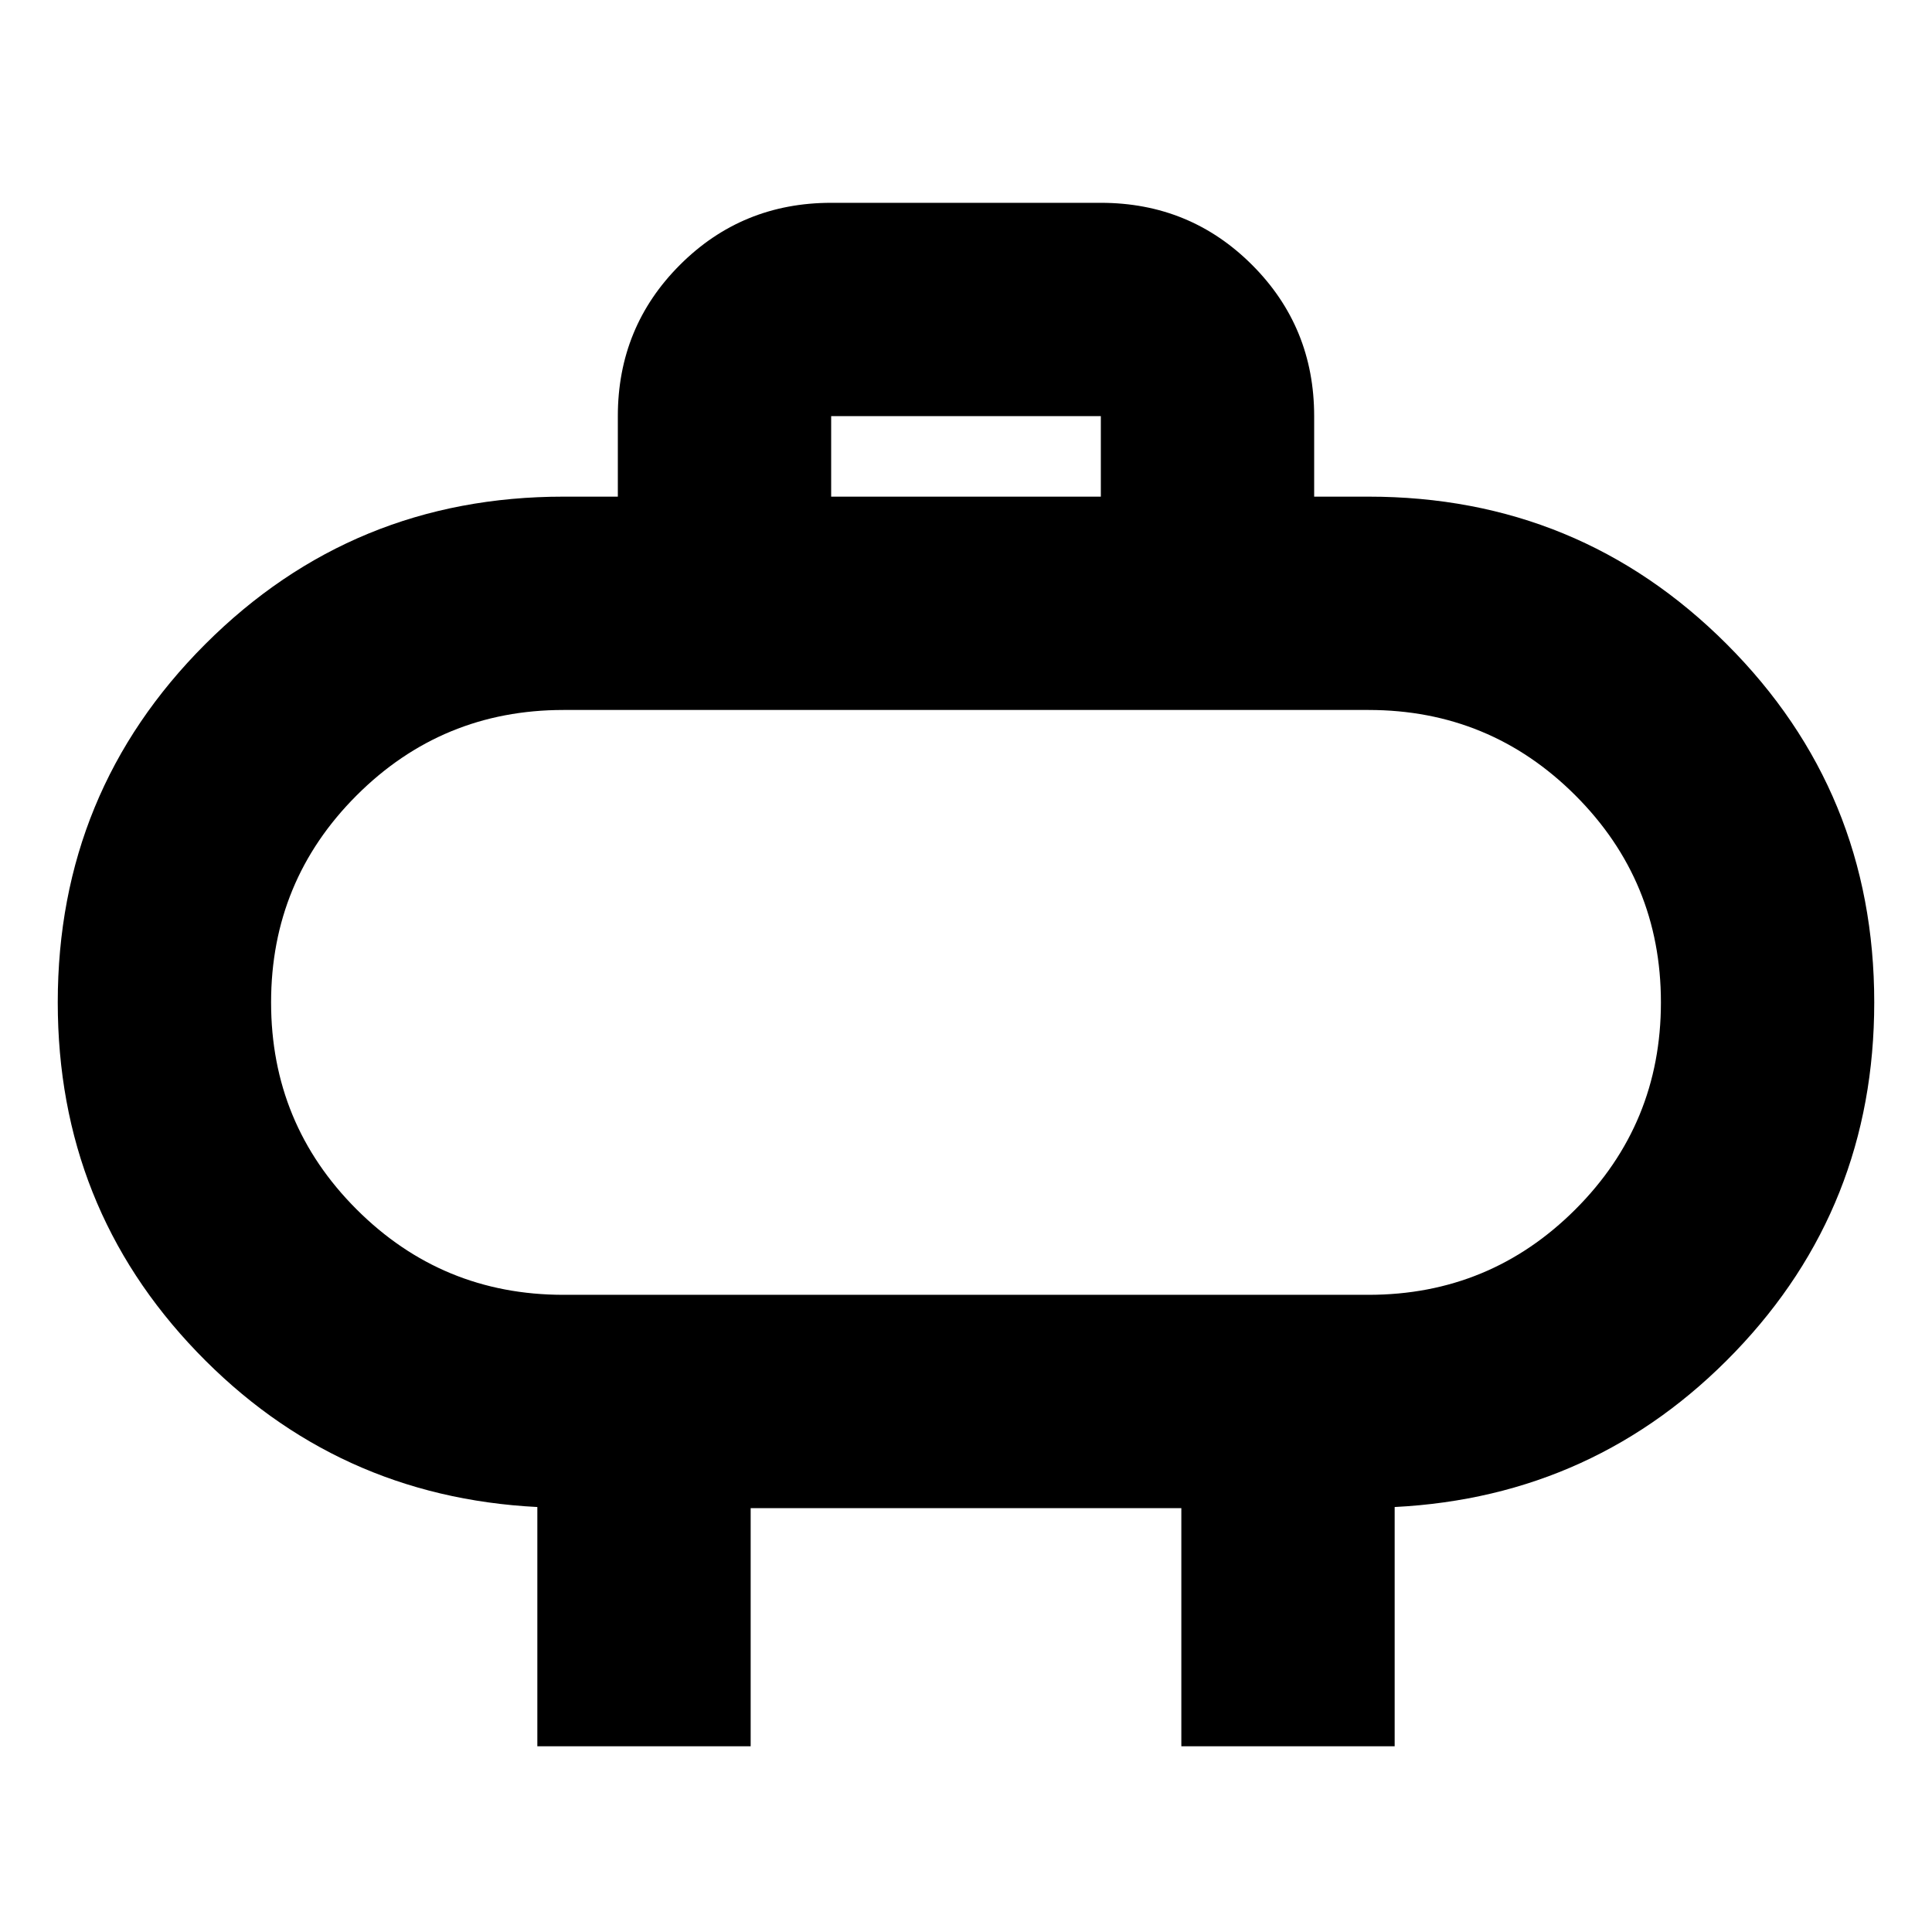 <svg xmlns="http://www.w3.org/2000/svg" height="24" viewBox="0 -960 960 960" width="24"><path d="M280-316.61h400q60.35 0 102.83-42.48 42.47-42.47 42.47-102.82 0-60.35-42.47-102.83-42.48-42.48-102.83-42.48H280q-60.35 0-102.83 42.48-42.47 42.48-42.47 102.83t42.47 102.82q42.48 42.48 102.83 42.48Zm200-145.3Zm-67-251.31h134v-40H413v40ZM267-92.3v-118.87q-100-5.09-169.15-77.07Q28.7-360.22 28.7-461.91q0-104.71 73.29-178.01 73.3-73.3 178.01-73.3h27v-40q0-44.3 30.85-75.15 30.85-30.85 75.15-30.85h134q44.3 0 75.15 30.85Q653-797.52 653-753.22v40h27q104.71 0 178.01 73.3 73.29 73.3 73.29 178.01 0 101.69-69.15 173.67Q793-216.26 693-211.17V-92.3H587v-118.31H373V-92.3H267Z"/></svg>